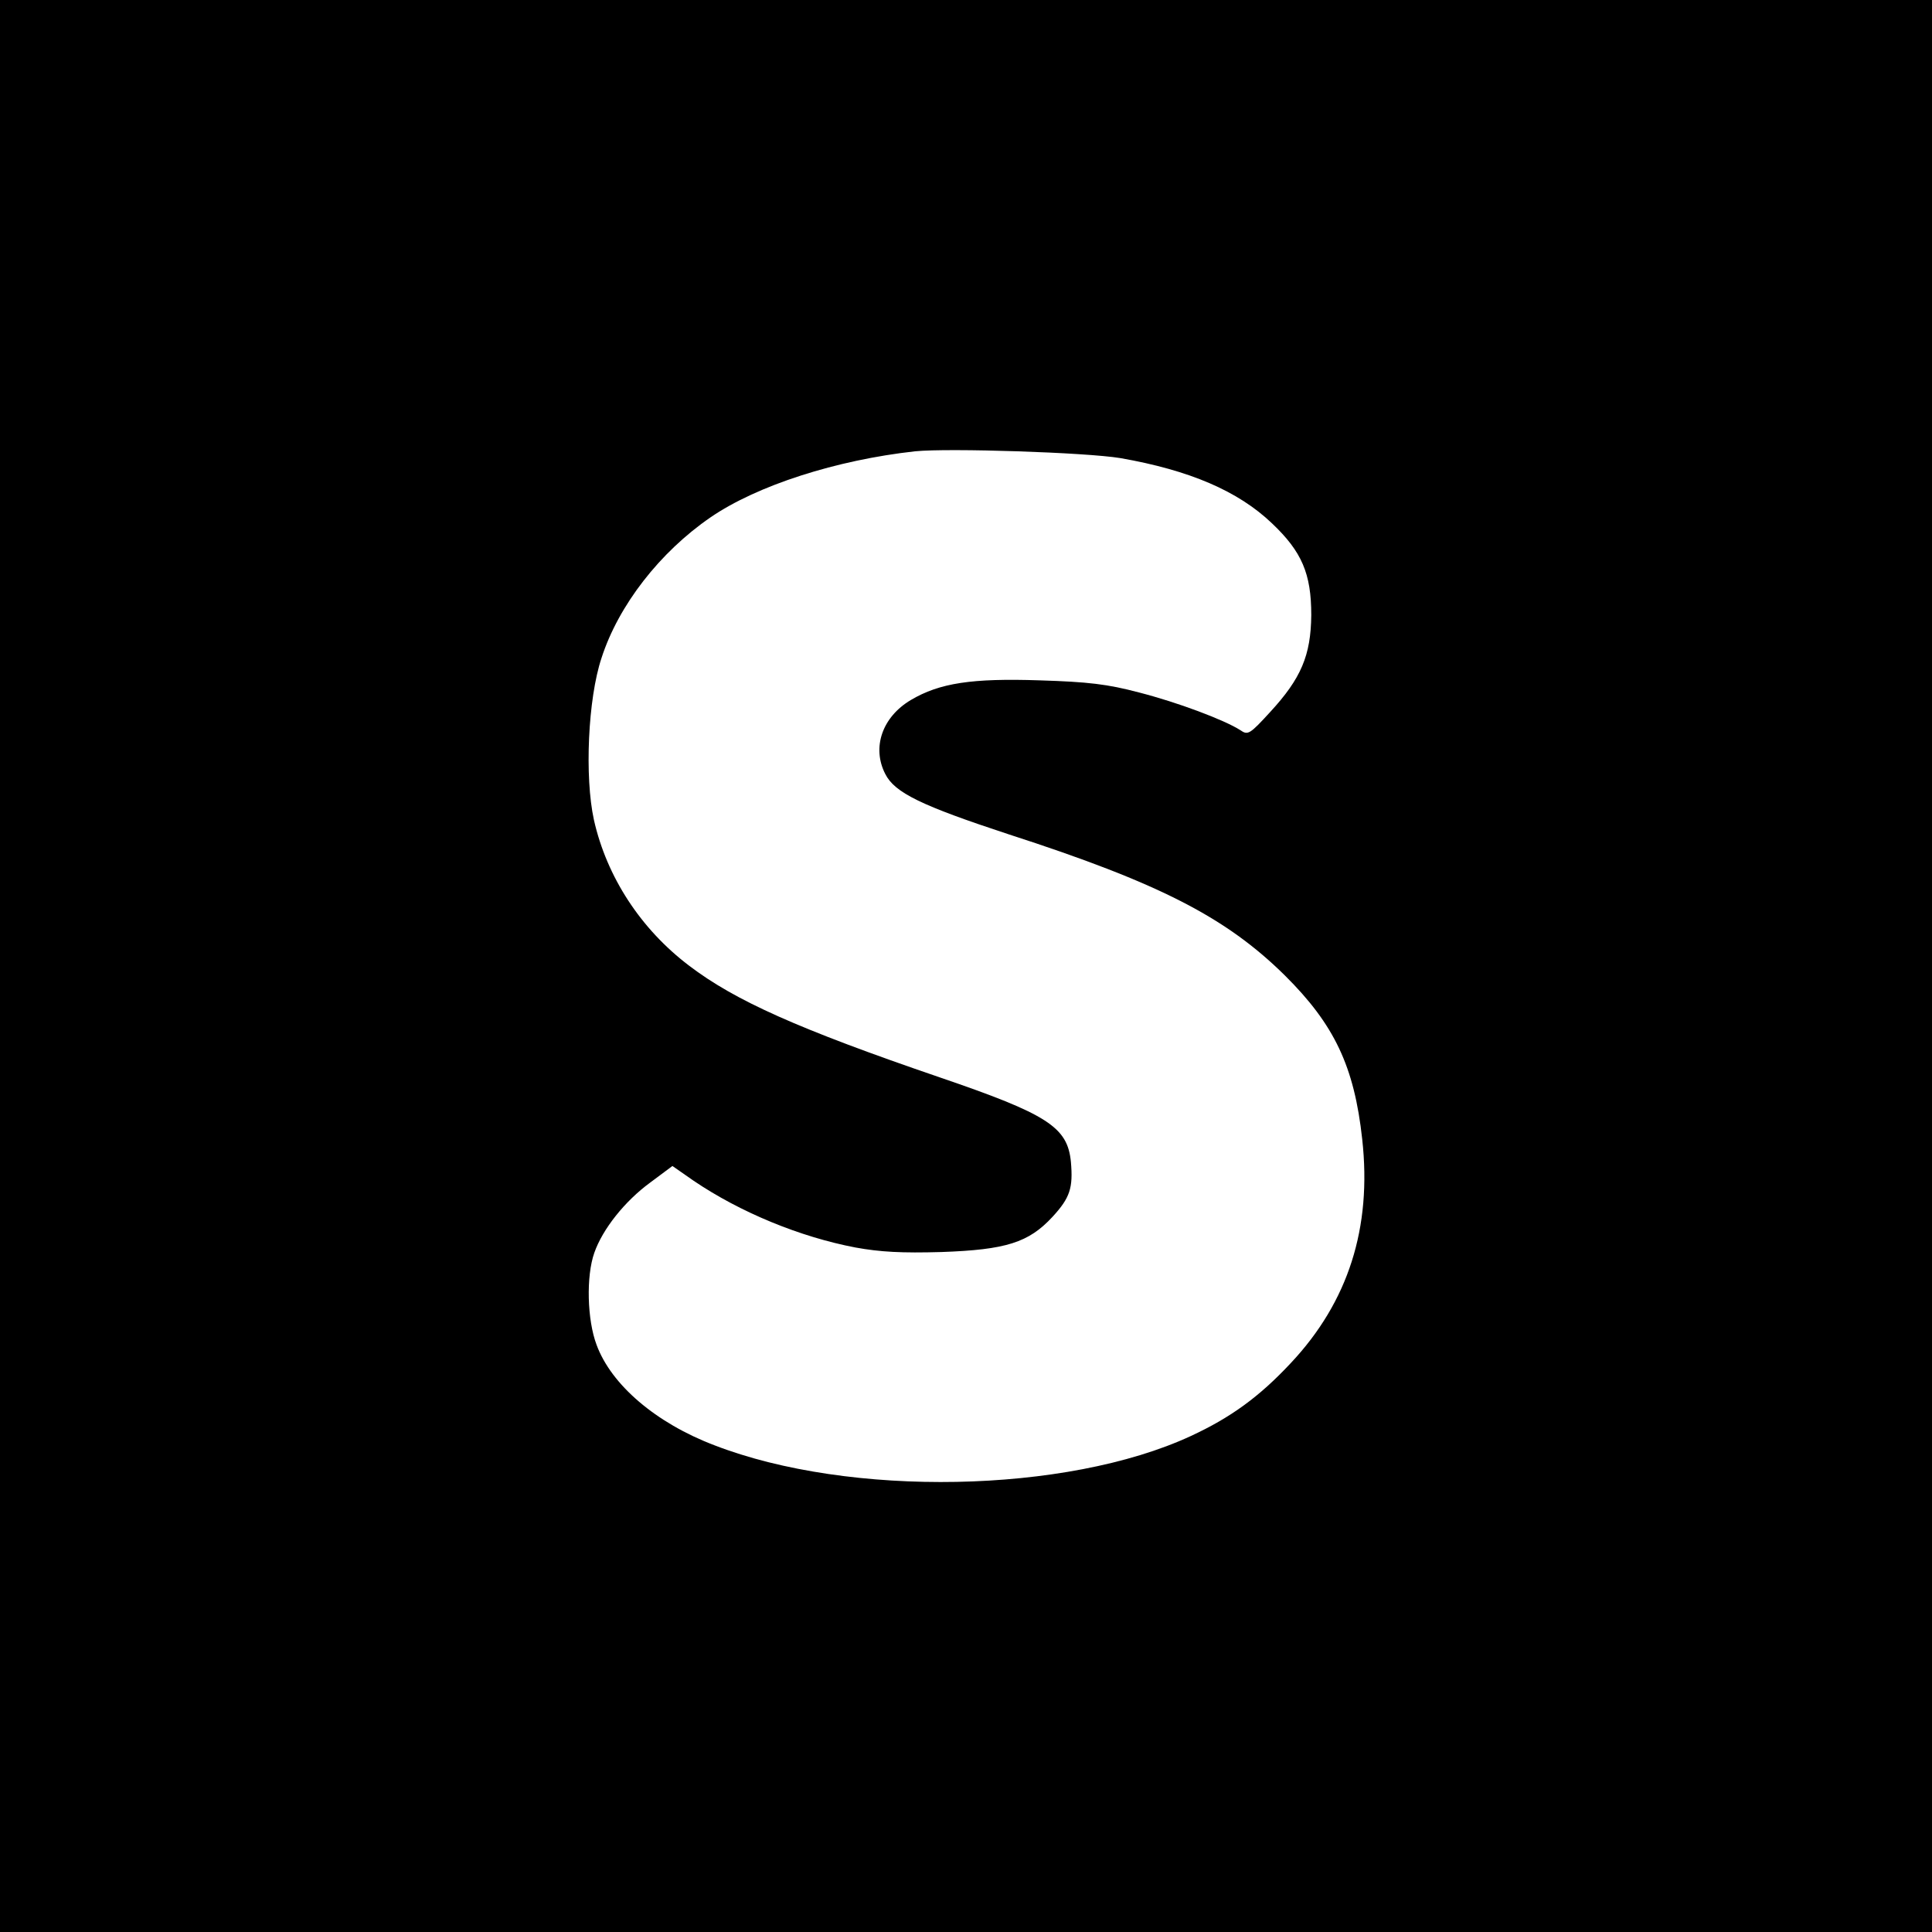 <?xml version="1.0" standalone="no"?>
<!DOCTYPE svg PUBLIC "-//W3C//DTD SVG 20010904//EN"
 "http://www.w3.org/TR/2001/REC-SVG-20010904/DTD/svg10.dtd">
<svg version="1.0" xmlns="http://www.w3.org/2000/svg"
 width="512pt" height="512pt" viewBox="0 0 512 512"
 preserveAspectRatio="xMidYMid meet">
<g transform="translate(0,512) scale(0.1,-0.1)"
fill="#000000" stroke="none">
<path d="M0 2560 l0 -2560 2560 0 2560 0 0 2560 0 2560 -2560 0 -2560 0 0
-2560z m2969 1346 c183 -32 312 -87 402 -173 79 -75 104 -133 104 -243 -1
-107 -27 -168 -109 -257 -54 -59 -59 -62 -79 -48 -42 27 -167 74 -269 100 -83
22 -134 28 -263 32 -179 6 -265 -7 -341 -52 -76 -45 -104 -126 -68 -196 25
-50 96 -84 327 -160 399 -129 576 -220 732 -374 131 -130 184 -241 205 -434
26 -235 -37 -431 -189 -593 -84 -90 -160 -145 -266 -194 -329 -152 -903 -163
-1262 -24 -155 59 -273 160 -312 266 -25 66 -28 182 -6 244 22 63 81 137 148
186 l59 44 56 -39 c124 -84 282 -149 429 -177 66 -12 123 -15 228 -12 171 6
231 25 294 93 47 51 55 77 49 146 -9 92 -61 126 -348 224 -374 128 -542 203
-664 296 -128 97 -218 235 -252 386 -25 114 -16 321 20 429 45 140 155 281
289 373 124 85 334 152 542 175 90 9 453 -3 544 -18z"/>
</g>
</svg>
